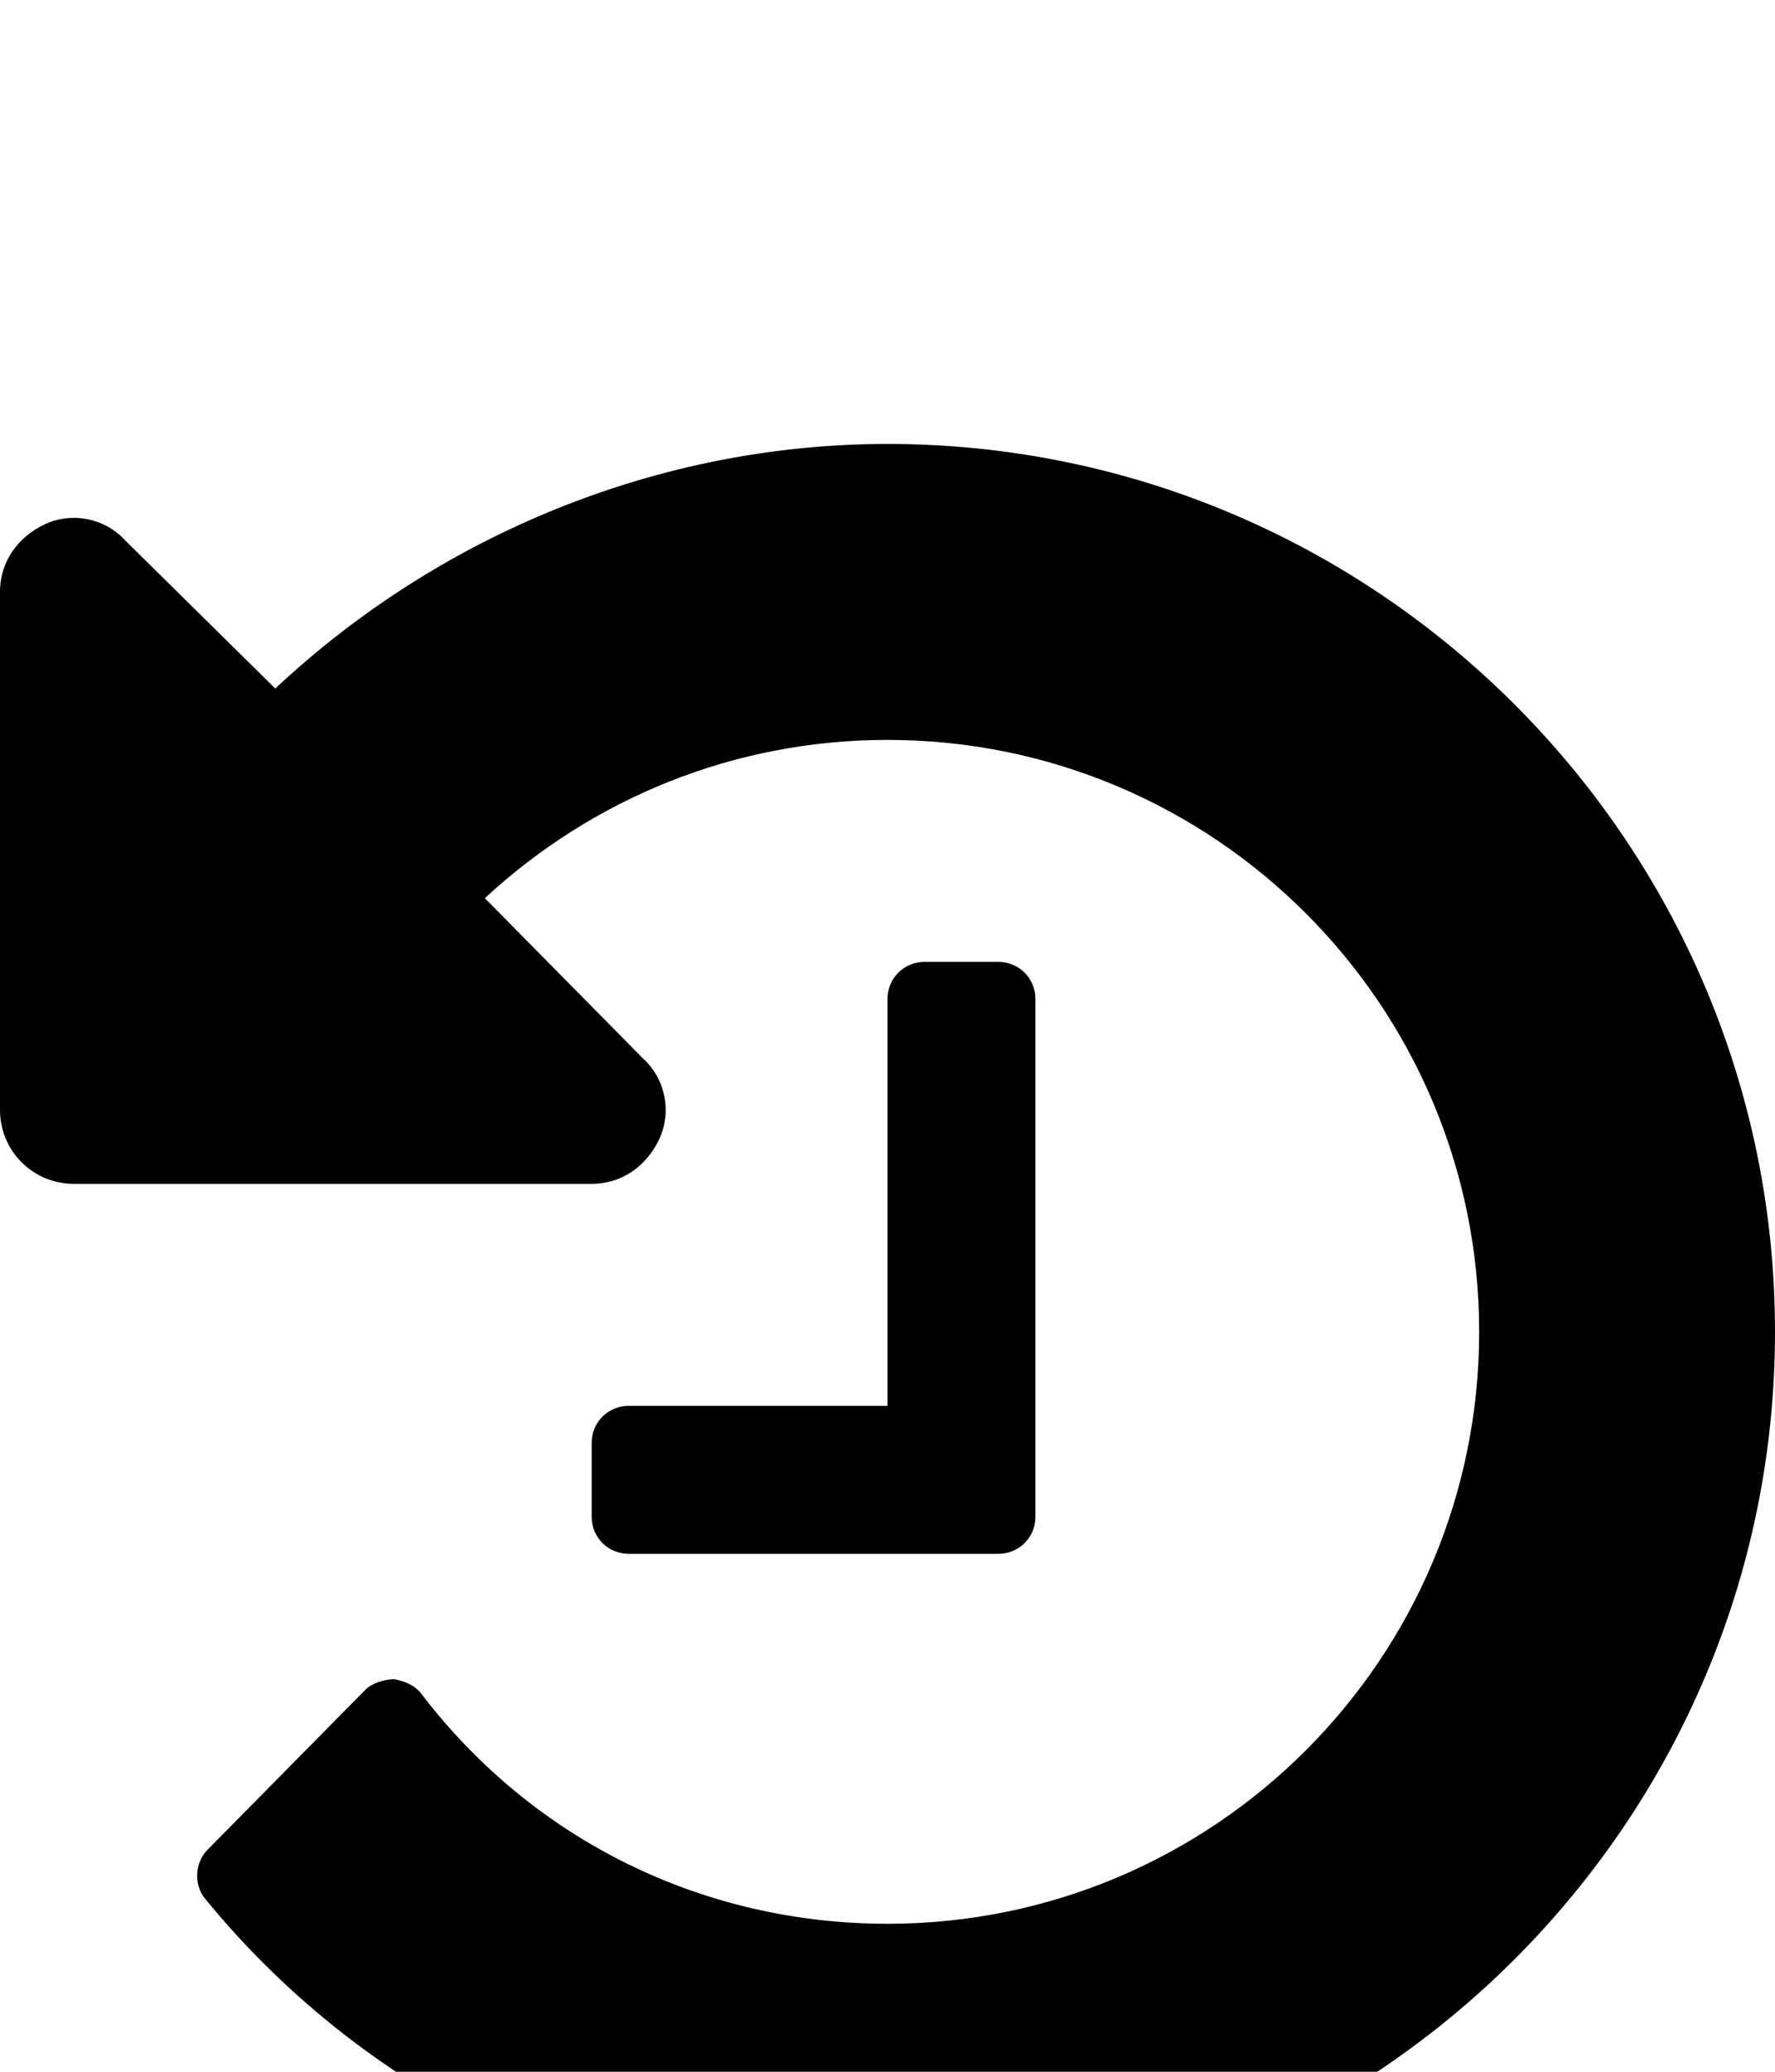 <svg xmlns="http://www.w3.org/2000/svg" viewBox="0 -144 864 1008"><path fill="currentColor" d="M504 342v252c0 10-8 18-18 18H306c-10 0-18-8-18-18v-36c0-10 8-18 18-18h126V342c0-10 8-18 18-18h36c10 0 18 8 18 18zm360 162c0 238-194 432-432 432-129 0-251-57-332-156-6-7-5-18 1-24l77-78c3-3 9-5 14-5 5 1 10 3 13 7 55 72 138 112 227 112 159 0 288-129 288-288S591 216 432 216c-74 0-143 28-196 77l77 78c11 10 14 26 8 39s-18 22-33 22H36c-20 0-36-16-36-36V144c0-15 9-27 22-33s29-3 39 8l73 72c80-75 187-119 298-119 238 0 432 194 432 432z"/></svg>
